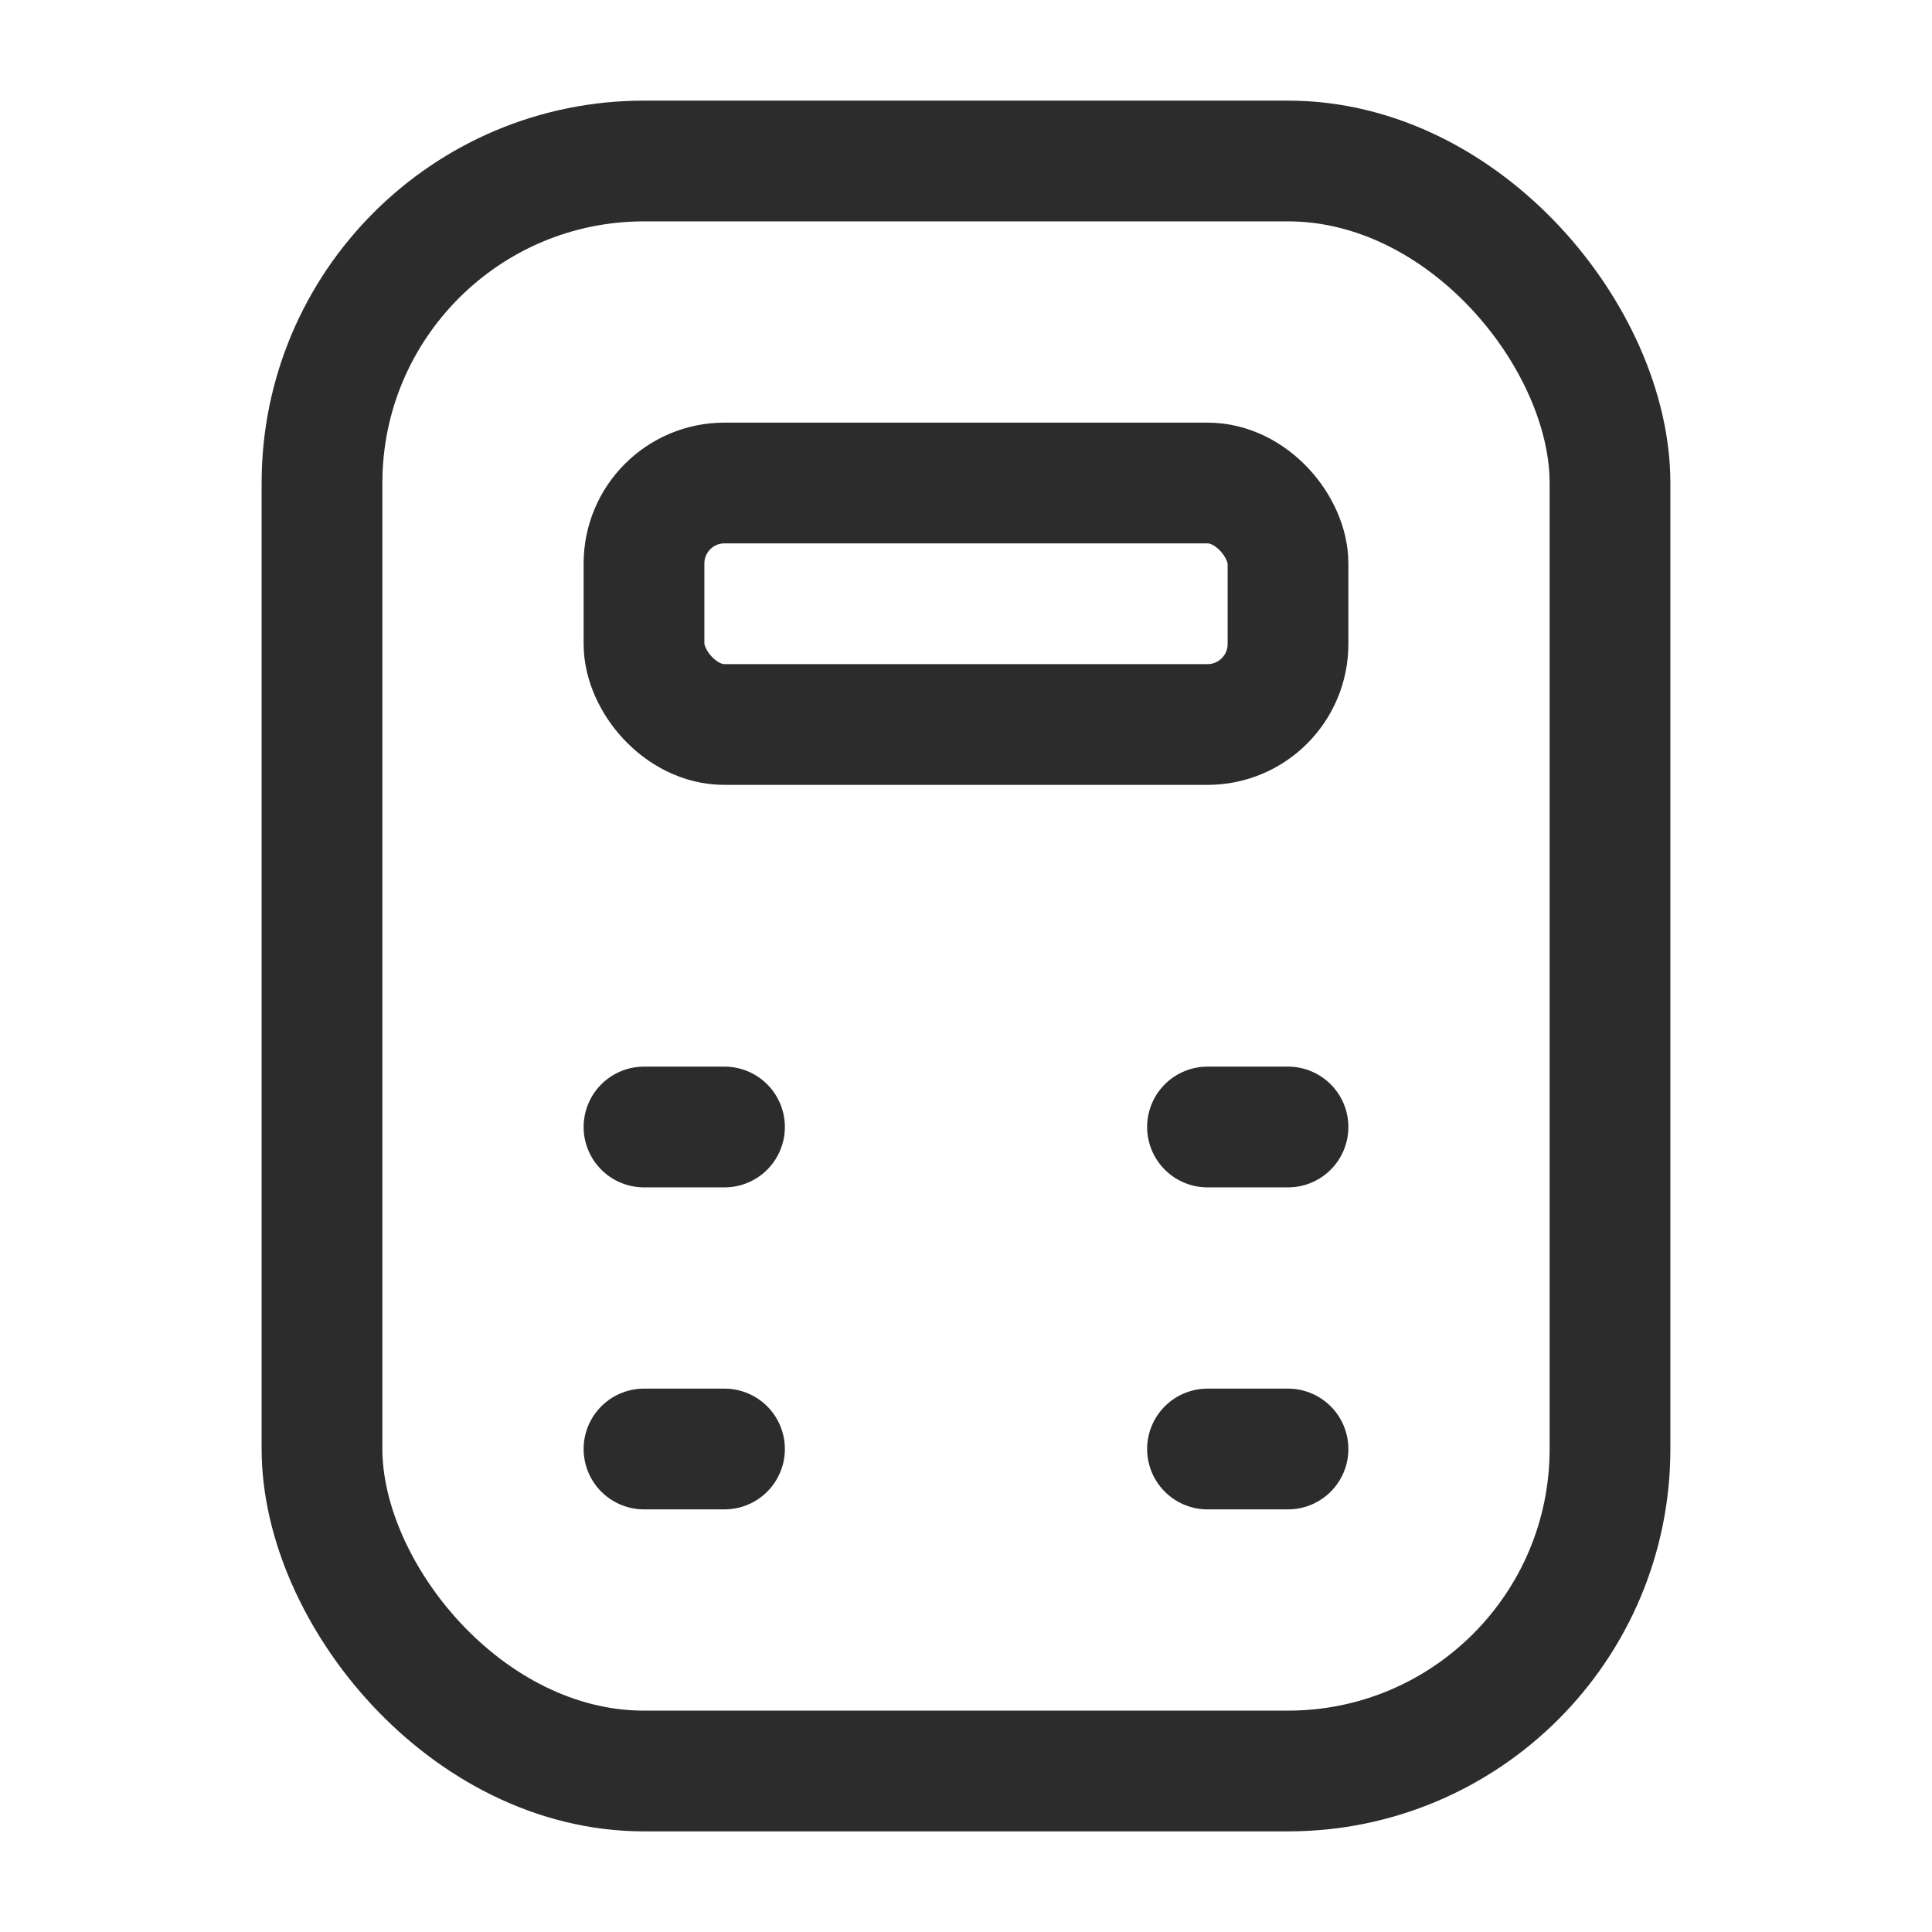 <svg width="24" height="24" viewBox="0 0 24 24" fill="none" xmlns="http://www.w3.org/2000/svg">
    <rect x="4" y="2" width="16" height="20" rx="4" stroke="#2C2C2C" stroke-width="1.5"/>
    <rect x="8" y="6" width="8" height="3" rx="1" stroke="#2C2C2C" stroke-width="1.5"/>
    <path d="M9 18H8" stroke="#2C2C2C" stroke-width="1.5" stroke-linecap="round"/>
    <path d="M9 14H8" stroke="#2C2C2C" stroke-width="1.5" stroke-linecap="round"/>
    <path d="M15 18H16" stroke="#2C2C2C" stroke-width="1.5" stroke-linecap="round"/>
    <path d="M15 14L16 14" stroke="#2C2C2C" stroke-width="1.5" stroke-linecap="round"/>
</svg>
